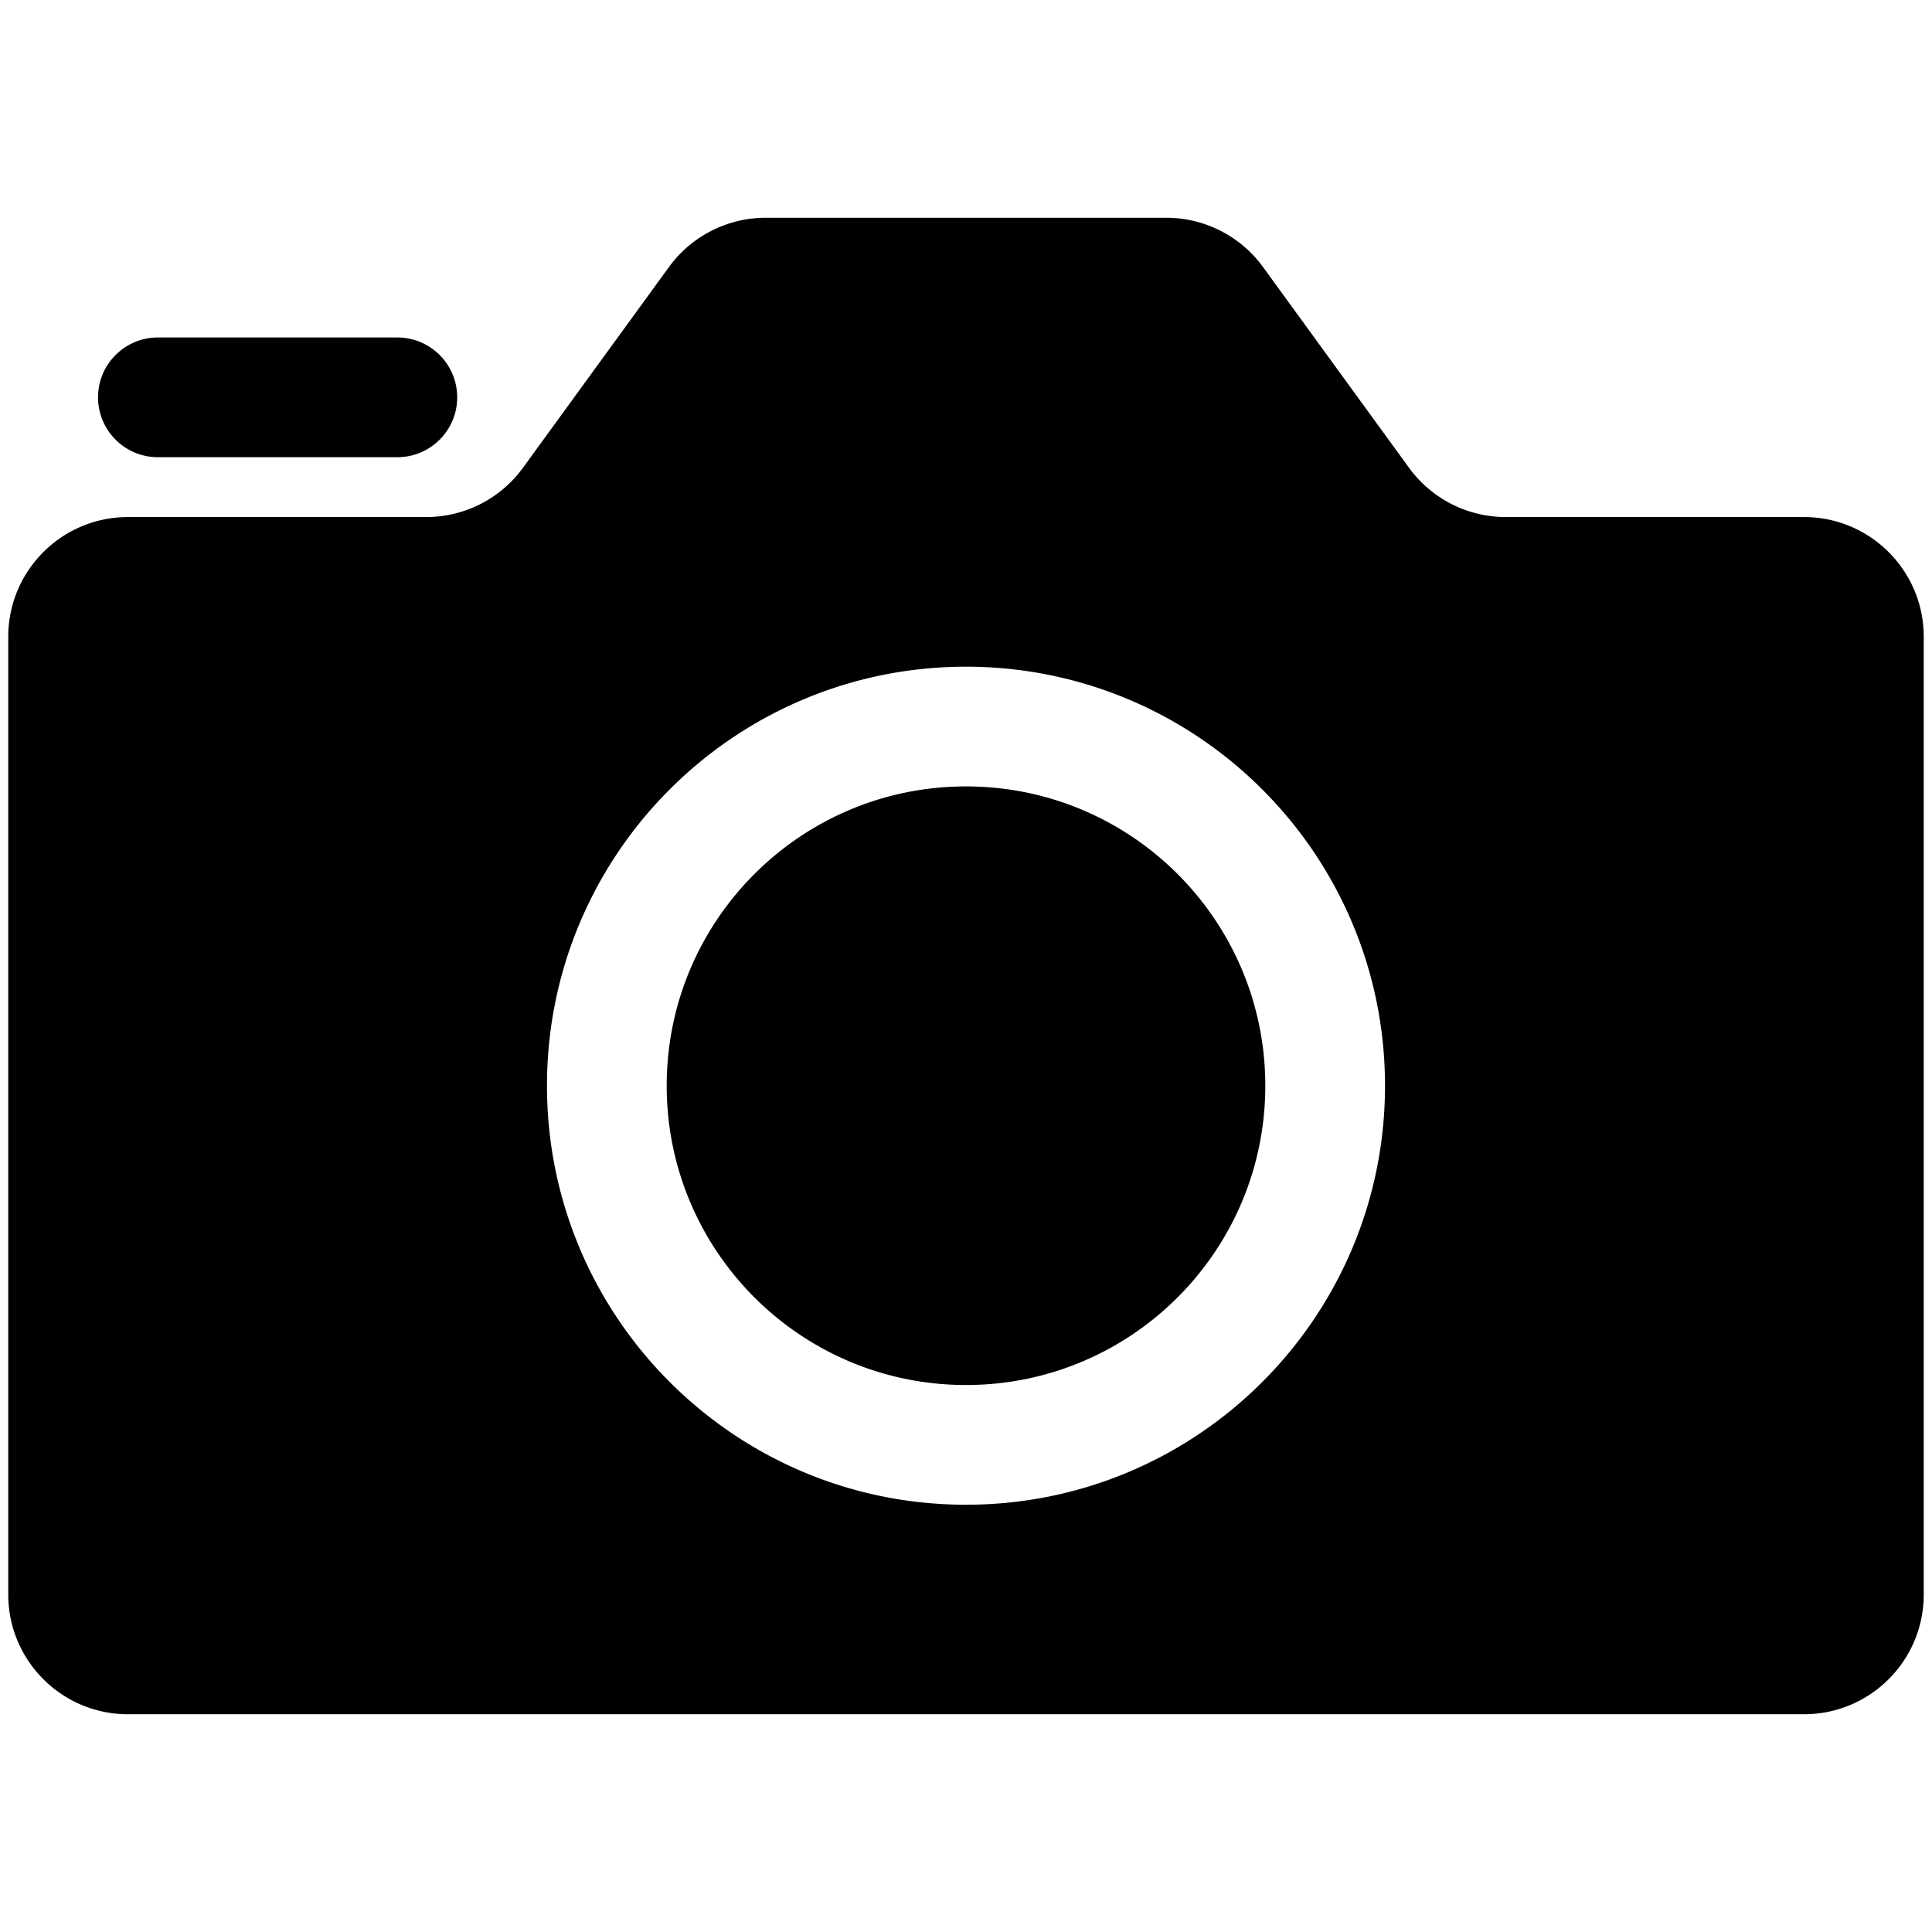 <?xml version="1.0" standalone="no"?><!DOCTYPE svg PUBLIC "-//W3C//DTD SVG 1.1//EN" "http://www.w3.org/Graphics/SVG/1.1/DTD/svg11.dtd"><svg t="1553556526578" class="icon" style="" viewBox="0 0 1024 1024" version="1.1" xmlns="http://www.w3.org/2000/svg" p-id="43520" xmlns:xlink="http://www.w3.org/1999/xlink" width="200" height="200"><defs><style type="text/css"></style></defs><path d="M512 734.085c-87.61 0-158.633-71.023-158.633-158.633s71.023-158.633 158.633-158.633 158.633 71.023 158.633 158.633-71.023 158.633-158.633 158.633zM83.692 178.871h126.906c17.522 0 31.727 14.205 31.727 31.727s-14.205 31.727-31.727 31.727H83.692c-17.522 0-31.727-14.205-31.727-31.727s14.205-31.727 31.727-31.727z m428.308 618.667c122.655 0 222.086-99.432 222.086-222.086s-99.432-222.086-222.086-222.086-222.086 99.432-222.086 222.086 99.432 222.086 222.086 222.086zM277.192 247.919l77.359-106.369a63.454 63.454 0 0 1 51.317-26.132h212.262a63.451 63.451 0 0 1 51.317 26.132l77.36 106.369a63.452 63.452 0 0 0 51.317 26.132H956.171c35.044 0 63.453 28.409 63.453 63.453v507.624c0 35.044-28.409 63.453-63.453 63.453H67.829c-35.044 0-63.453-28.409-63.453-63.453V337.504c0-35.044 28.409-63.453 63.453-63.453h158.048a63.451 63.451 0 0 0 51.316-26.131z" p-id="43521"></path></svg>